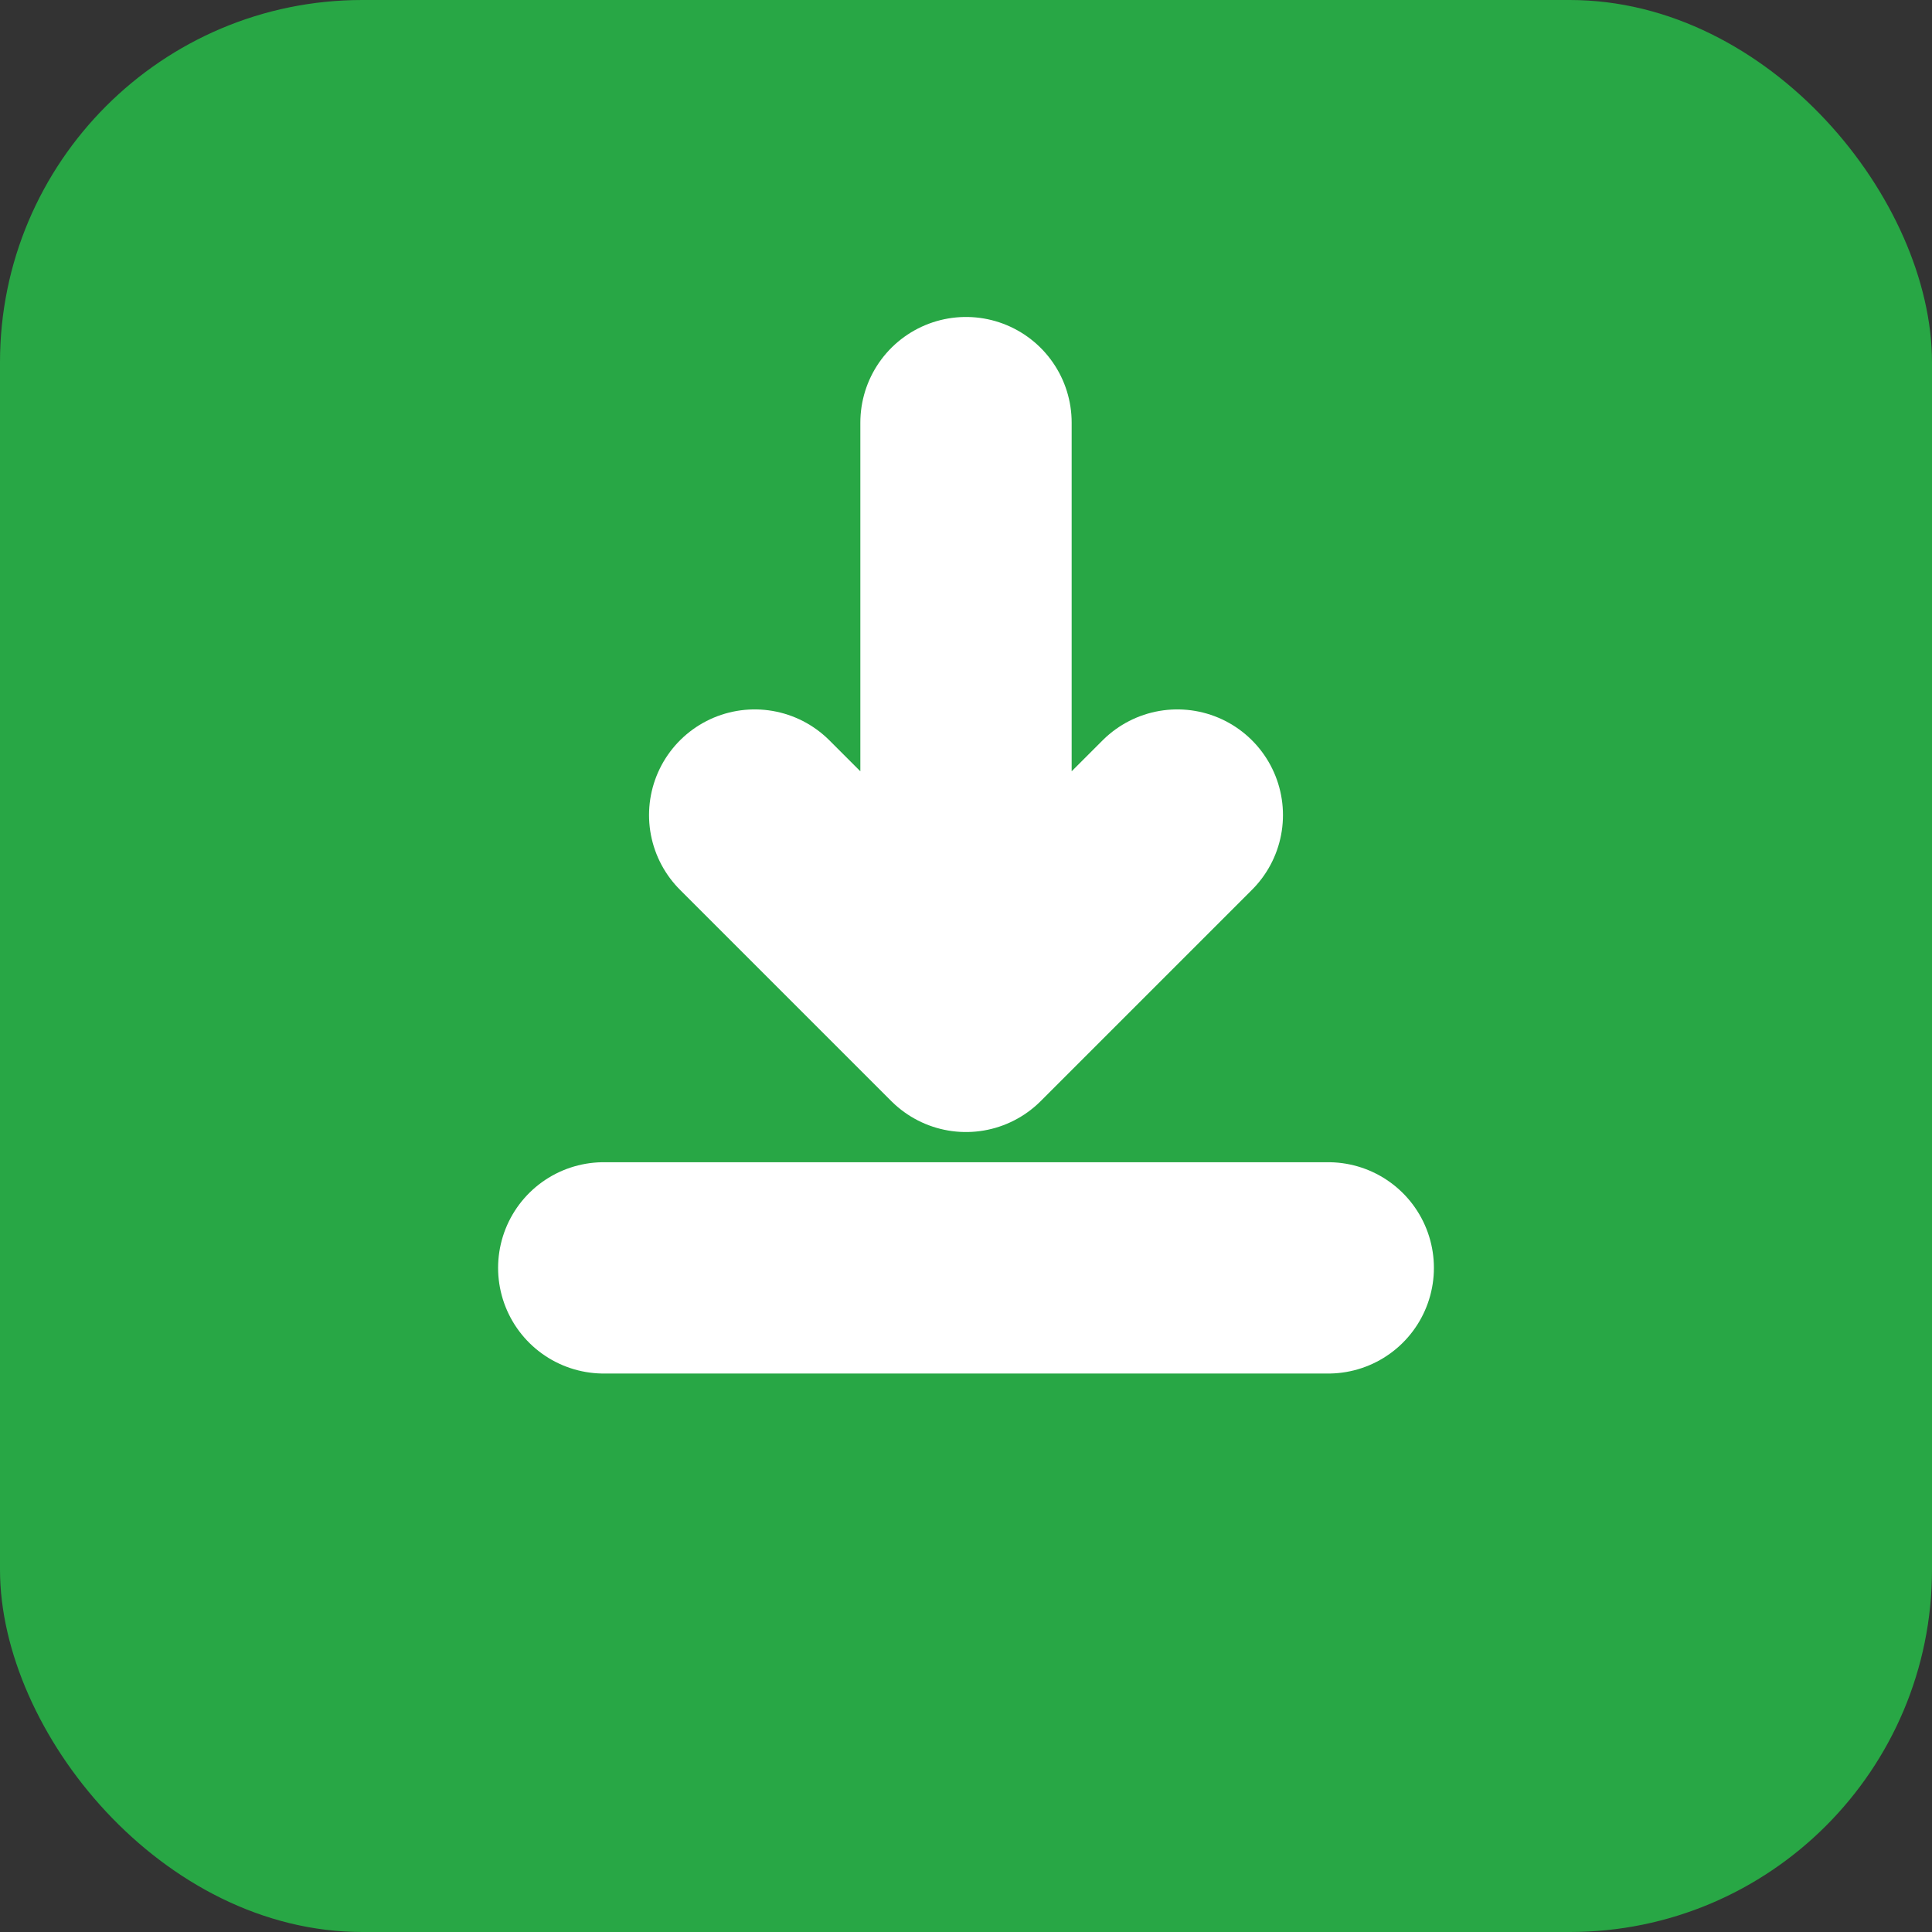 <svg width="128" height="128" viewBox="0 0 128 128" xmlns="http://www.w3.org/2000/svg">
  <rect x="0" y="0" width="128" height="128" fill="#333333" stroke="none"/>
  <!-- Background -->
  <rect width="128" height="128" rx="24" fill="#28A745"/>
  <!-- Download Arrow -->
  <path d="M64 28v40m0 0l-14-14m14 14l14-14M40 84h48" 
        stroke="white" 
        stroke-width="14" 
        stroke-linecap="round" 
        stroke-linejoin="round"/>
</svg> 
